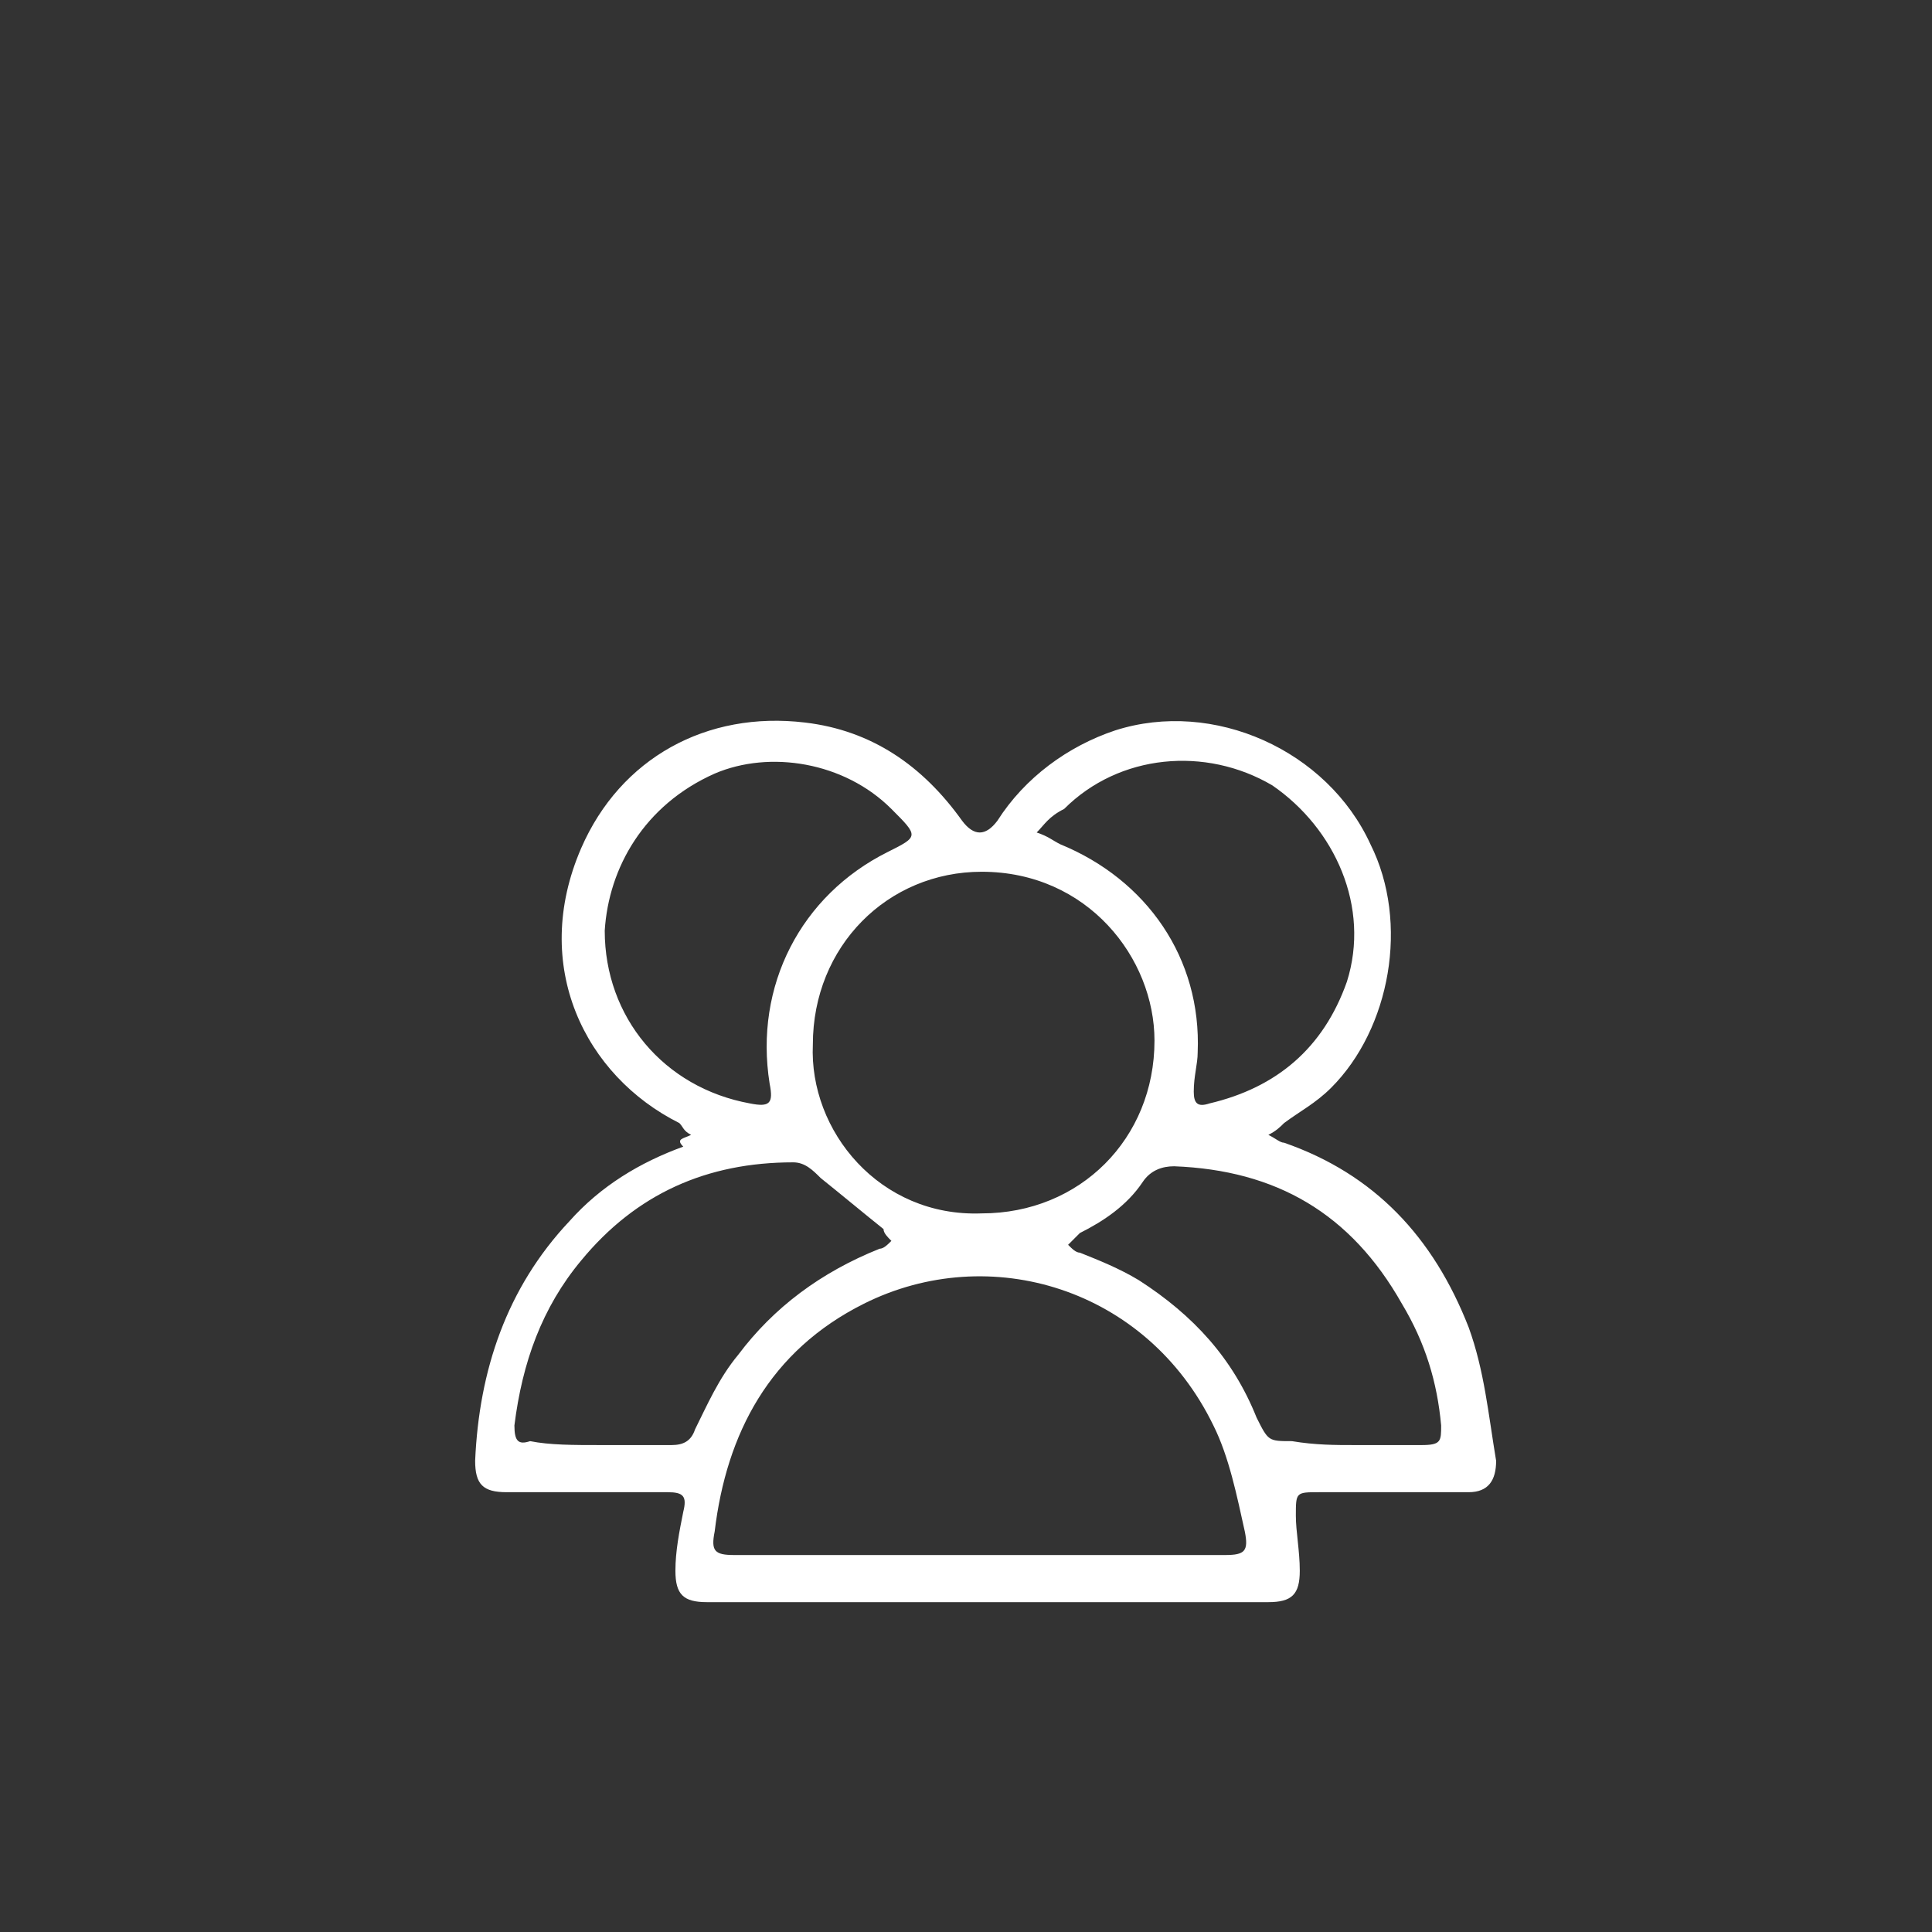 <?xml version="1.0" encoding="utf-8"?>
<!-- Generator: Adobe Illustrator 18.0.0, SVG Export Plug-In . SVG Version: 6.00 Build 0)  -->
<!DOCTYPE svg PUBLIC "-//W3C//DTD SVG 1.1//EN" "http://www.w3.org/Graphics/SVG/1.1/DTD/svg11.dtd">
<svg version="1.1" id="Layer_1" xmlns="http://www.w3.org/2000/svg" xmlns:xlink="http://www.w3.org/1999/xlink" x="0px" y="0px"
	 viewBox="0 0 49.2 49.2" enable-background="new 0 0 49.2 49.2" xml:space="preserve">
<rect x="0" y="0" width="49.2" height="49.2" fill="#333333" stroke="none"/>
<g id="pplKXo_2_">
	<g>
		<path fill="#FFFFFF" d="M17.6,28.9c-0.2-0.1-0.2-0.2-0.3-0.3c-2.4-1.2-3.8-4-2.5-7c1-2.3,3.2-3.5,5.7-3.2c1.7,0.2,3,1.1,4,2.5
			c0.3,0.4,0.6,0.4,0.9,0c0.7-1.1,1.8-1.9,3-2.3c2.5-0.8,5.4,0.5,6.5,2.9c1,2,0.5,4.7-1,6.2c-0.4,0.4-0.8,0.6-1.2,0.9
			c-0.1,0.1-0.2,0.2-0.4,0.3c0.2,0.1,0.3,0.2,0.4,0.2c2.3,0.8,3.8,2.4,4.7,4.7c0.4,1.1,0.5,2.2,0.7,3.4c0,0.5-0.2,0.8-0.7,0.8
			c-1.3,0-2.5,0-3.8,0c-0.6,0-0.6,0-0.6,0.6c0,0.4,0.1,0.9,0.1,1.4c0,0.6-0.2,0.8-0.8,0.8c-3.6,0-7.2,0-10.8,0c-1.2,0-2.3,0-3.5,0
			c-0.6,0-0.8-0.2-0.8-0.8c0-0.5,0.1-1,0.2-1.5c0.1-0.4,0-0.5-0.4-0.5c-1.4,0-2.8,0-4.1,0c-0.6,0-0.8-0.2-0.8-0.8
			c0.1-2.3,0.8-4.4,2.4-6.1c0.8-0.9,1.8-1.5,2.9-1.9C17.2,29,17.4,29,17.6,28.9z M24.9,39.6C24.9,39.6,24.9,39.6,24.9,39.6
			c2.1,0,4.2,0,6.3,0c0.5,0,0.6-0.1,0.5-0.6c-0.2-0.9-0.4-1.9-0.8-2.7c-1.7-3.5-5.7-4.7-8.9-3.1c-2.4,1.2-3.5,3.3-3.8,5.8
			c-0.1,0.5,0,0.6,0.5,0.6C20.8,39.6,22.9,39.6,24.9,39.6z M25,30.9c2.5,0,4.4-1.9,4.4-4.4c0-2.1-1.7-4.3-4.4-4.3
			c-2.4,0-4.3,1.9-4.3,4.4C20.6,28.8,22.4,31,25,30.9z M15.3,36.8C15.3,36.8,15.3,36.8,15.3,36.8c0.6,0,1.2,0,1.8,0
			c0.3,0,0.5-0.1,0.6-0.4c0.3-0.6,0.6-1.3,1.1-1.9c0.9-1.2,2.1-2.1,3.6-2.7c0.1,0,0.2-0.1,0.3-0.2c-0.1-0.1-0.2-0.2-0.2-0.3
			c-0.5-0.4-1.1-0.9-1.6-1.3c-0.2-0.2-0.4-0.4-0.7-0.4c-2.2,0-4,0.8-5.4,2.5c-1,1.2-1.5,2.6-1.7,4.2c0,0.4,0.1,0.5,0.4,0.4
			C14,36.8,14.6,36.8,15.3,36.8z M15.4,23.7c0,2.2,1.5,4,3.7,4.4c0.5,0.1,0.6,0,0.5-0.5c-0.4-2.5,0.8-4.8,3-5.9
			c0.8-0.4,0.8-0.4,0.1-1.1c-1.2-1.2-3.1-1.5-4.5-0.9C16.4,20.5,15.5,22.1,15.4,23.7z M34.5,36.8C34.5,36.8,34.5,36.8,34.5,36.8
			c0.6,0,1.1,0,1.7,0c0.5,0,0.5-0.1,0.5-0.5c-0.1-1.1-0.4-2.1-1-3.1c-1.3-2.3-3.2-3.4-5.8-3.5c-0.3,0-0.6,0.1-0.8,0.4
			c-0.4,0.6-1,1-1.6,1.3c-0.1,0.1-0.2,0.2-0.3,0.3c0.1,0.1,0.2,0.2,0.3,0.2c0.5,0.2,1,0.4,1.5,0.7c1.4,0.9,2.4,2,3,3.5
			c0.3,0.6,0.3,0.6,0.9,0.6C33.5,36.8,34,36.8,34.5,36.8z M26.4,21.2c0.3,0.1,0.4,0.2,0.6,0.3c2.2,0.9,3.6,2.9,3.5,5.3
			c0,0.3-0.1,0.6-0.1,1c0,0.3,0.1,0.4,0.4,0.3c1.7-0.4,2.9-1.4,3.5-3.1c0.6-1.9-0.3-3.9-1.9-5c-1.7-1-3.9-0.8-5.3,0.6
			C26.7,20.8,26.6,21,26.4,21.2z"/>
	</g>
</g>
</svg>
